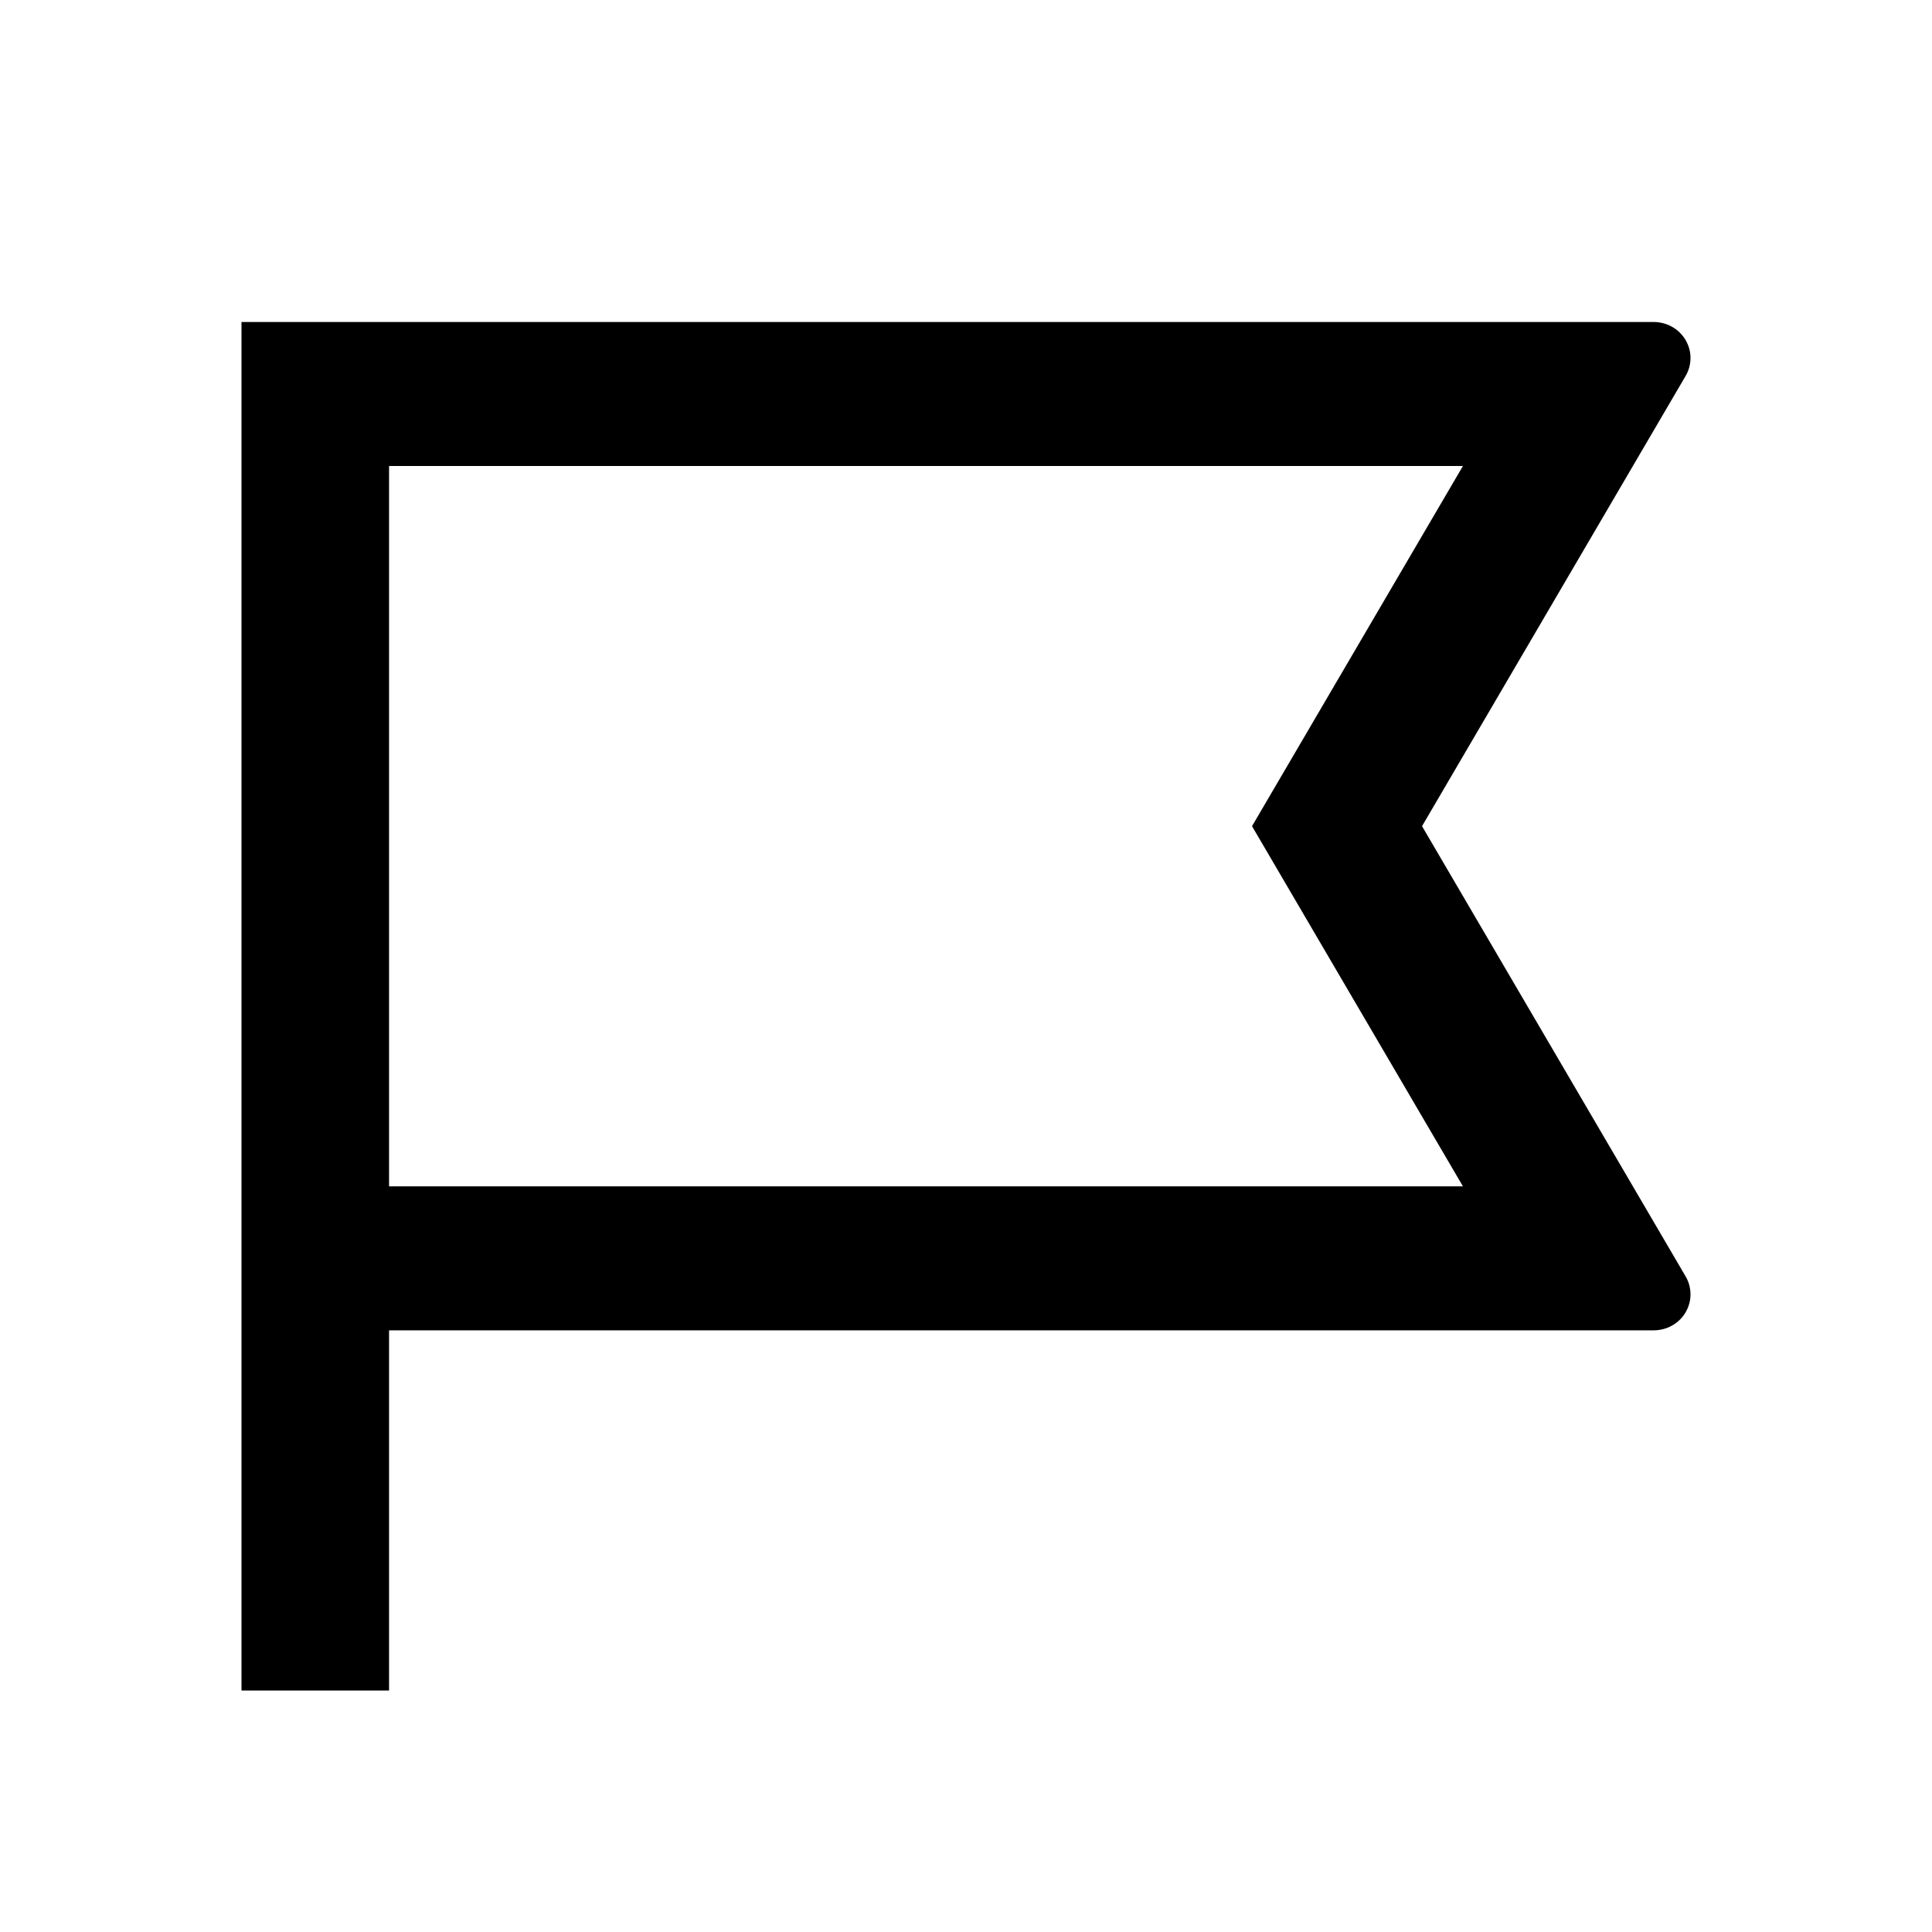 <svg width="24" height="24" viewBox="0 0 24 24" fill="none" xmlns="http://www.w3.org/2000/svg">
<g clip-path="url(#clip0_239_1083)">
<path d="M4.833 16.526V21H3V4H20.541C20.621 4 20.7 4.02 20.77 4.059C20.84 4.098 20.898 4.155 20.938 4.222C20.978 4.29 21 4.367 21 4.446C21 4.524 20.98 4.601 20.94 4.669L17.665 10.263L20.94 15.857C20.98 15.925 21 16.002 21 16.081C21 16.159 20.978 16.236 20.938 16.304C20.898 16.372 20.84 16.428 20.77 16.467C20.7 16.506 20.621 16.526 20.541 16.526H4.833ZM4.833 5.789V14.737H18.173L15.553 10.263L18.173 5.789H4.833Z" fill="black"/>
</g>
<defs>
<clipPath id="clip0_239_1083">
<rect width="24" height="24" fill="white"/>
</clipPath>
</defs>
</svg>
